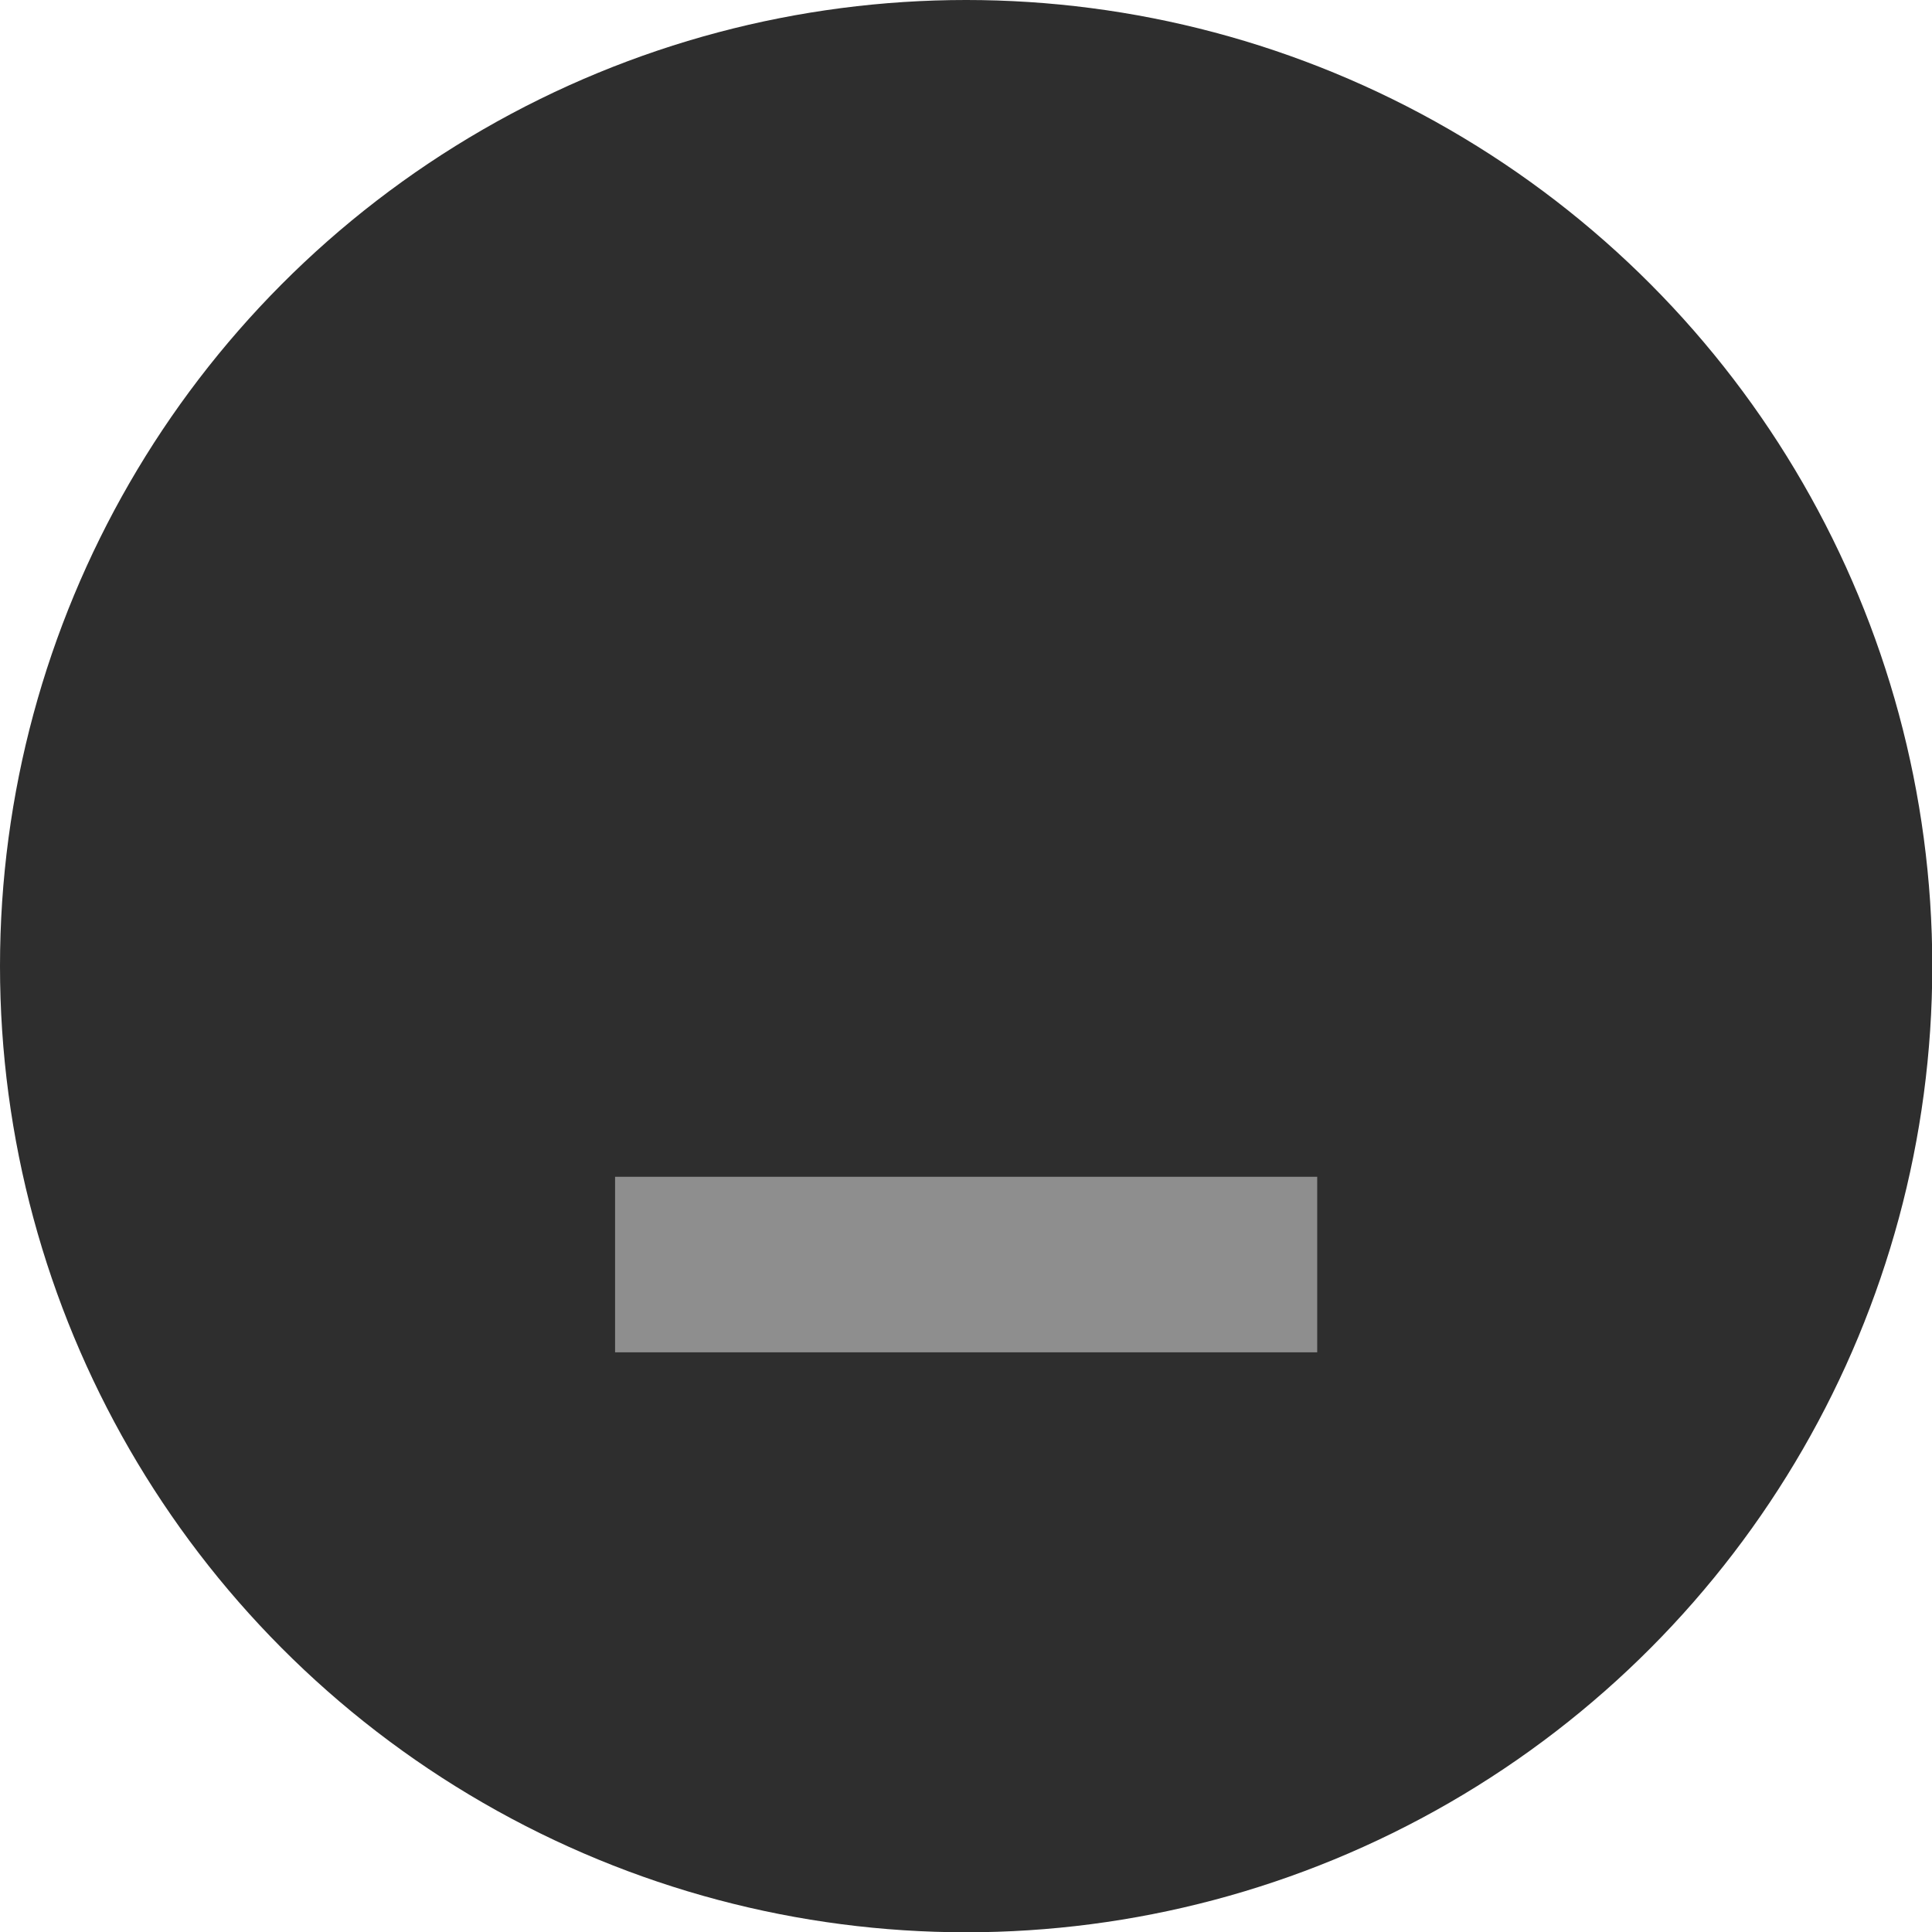 <?xml version="1.0" encoding="utf-8"?>
<svg width="26" height="26" viewBox="0 0 6.879 6.879" version="1.1" id="svg1" xmlns="http://www.w3.org/2000/svg">
  <defs id="defs1"/>
  <g id="layer1">
    <circle style="fill:#2e2e2e;fill-opacity:1;stroke:none;stroke-width:0.529;stroke-linecap:square;stroke-dasharray:none;stroke-opacity:1" id="circle2" cx="3.44" cy="3.44" r="3.44"/>
    <path style="fill:#8e8e8e" d="M 2.19 4.19 L 2.19 4.815 L 4.69 4.815 L 4.69 4.19 L 2.19 4.19 Z"/>
  </g>
</svg>